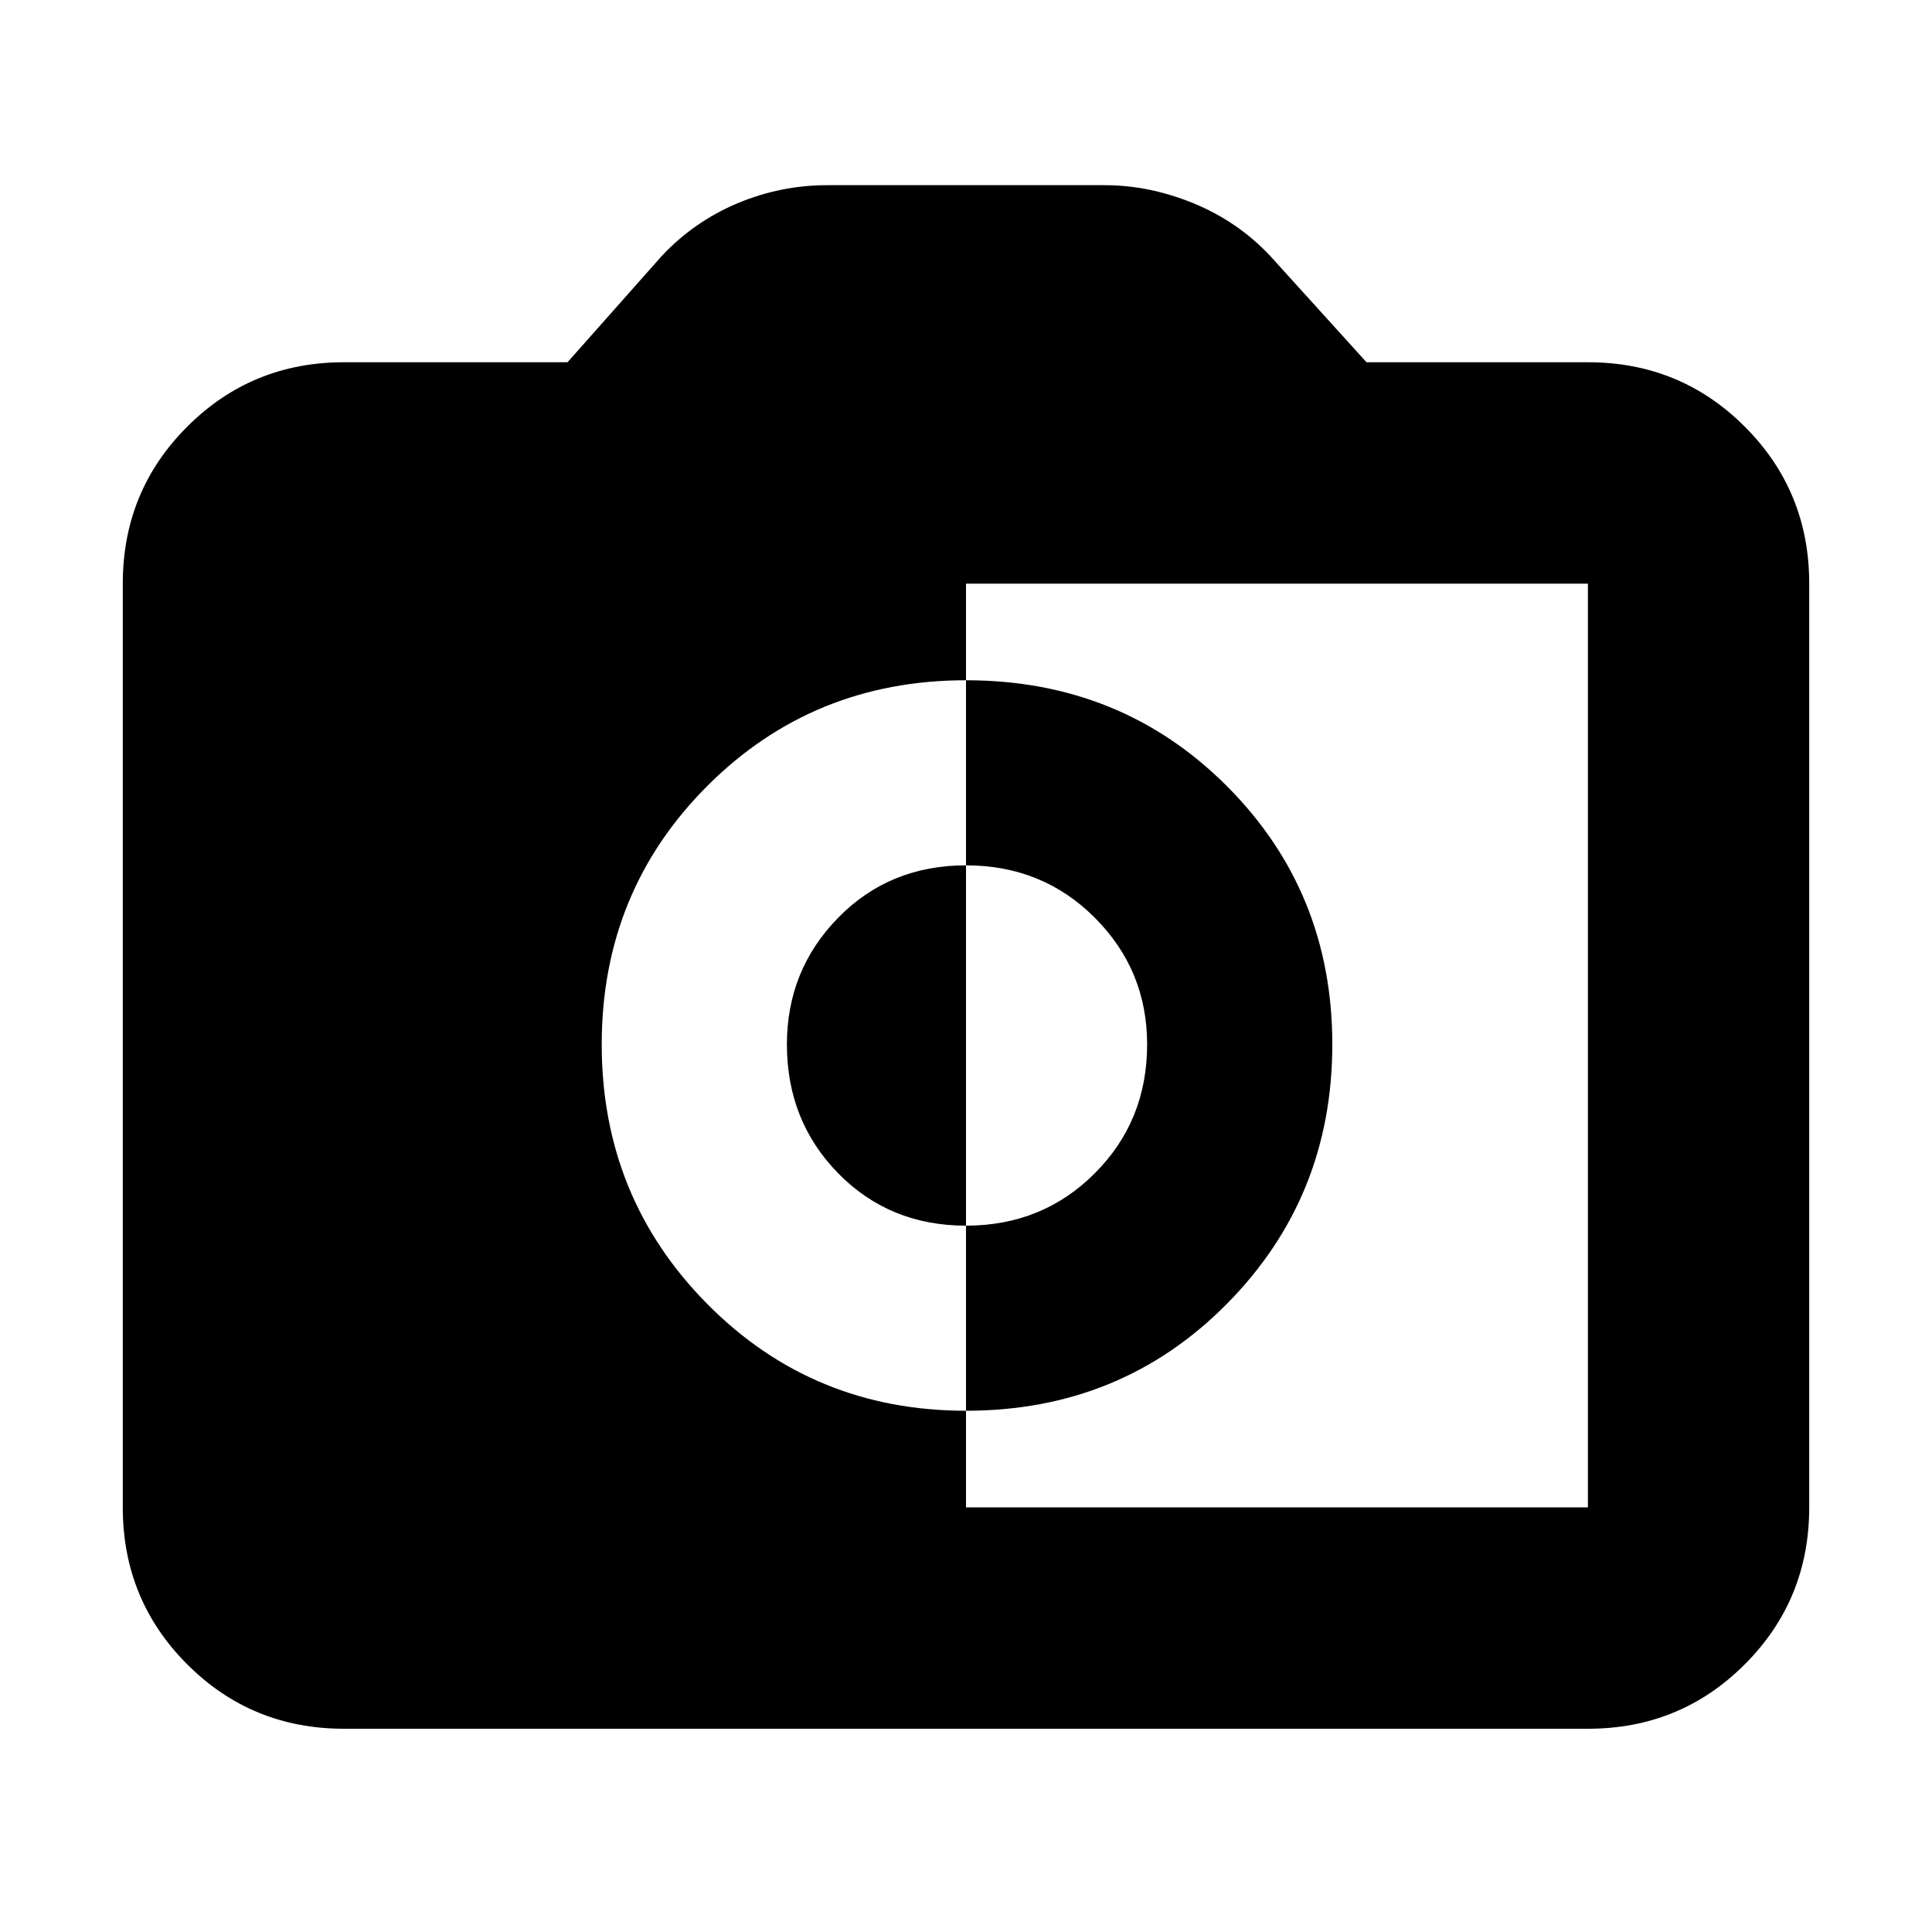 <svg xmlns="http://www.w3.org/2000/svg" height="20" width="20"><path d="M10 15.604H16.438Q16.438 15.604 16.438 15.604Q16.438 15.604 16.438 15.604V6.042Q16.438 6.042 16.438 6.042Q16.438 6.042 16.438 6.042H10V7.042Q8.417 7.042 7.323 8.135Q6.229 9.229 6.229 10.812Q6.229 12.396 7.323 13.5Q8.417 14.604 10 14.604ZM10 14.604V12.688Q10.792 12.688 11.333 12.146Q11.875 11.604 11.875 10.812Q11.875 10.042 11.333 9.5Q10.792 8.958 10 8.958V7.042Q11.604 7.042 12.698 8.135Q13.792 9.229 13.792 10.812Q13.792 12.396 12.698 13.5Q11.604 14.604 10 14.604ZM10 12.688Q9.208 12.688 8.677 12.146Q8.146 11.604 8.146 10.812Q8.146 10.042 8.677 9.5Q9.208 8.958 10 8.958ZM3.562 17.896Q2.604 17.896 1.938 17.229Q1.271 16.562 1.271 15.604V6.042Q1.271 5.083 1.938 4.417Q2.604 3.75 3.562 3.75H5.875L6.854 2.646Q7.188 2.292 7.635 2.104Q8.083 1.917 8.562 1.917H11.438Q11.896 1.917 12.354 2.104Q12.812 2.292 13.146 2.646L14.146 3.75H16.438Q17.396 3.75 18.062 4.417Q18.729 5.083 18.729 6.042V15.604Q18.729 16.562 18.062 17.229Q17.396 17.896 16.438 17.896Z"/></svg>